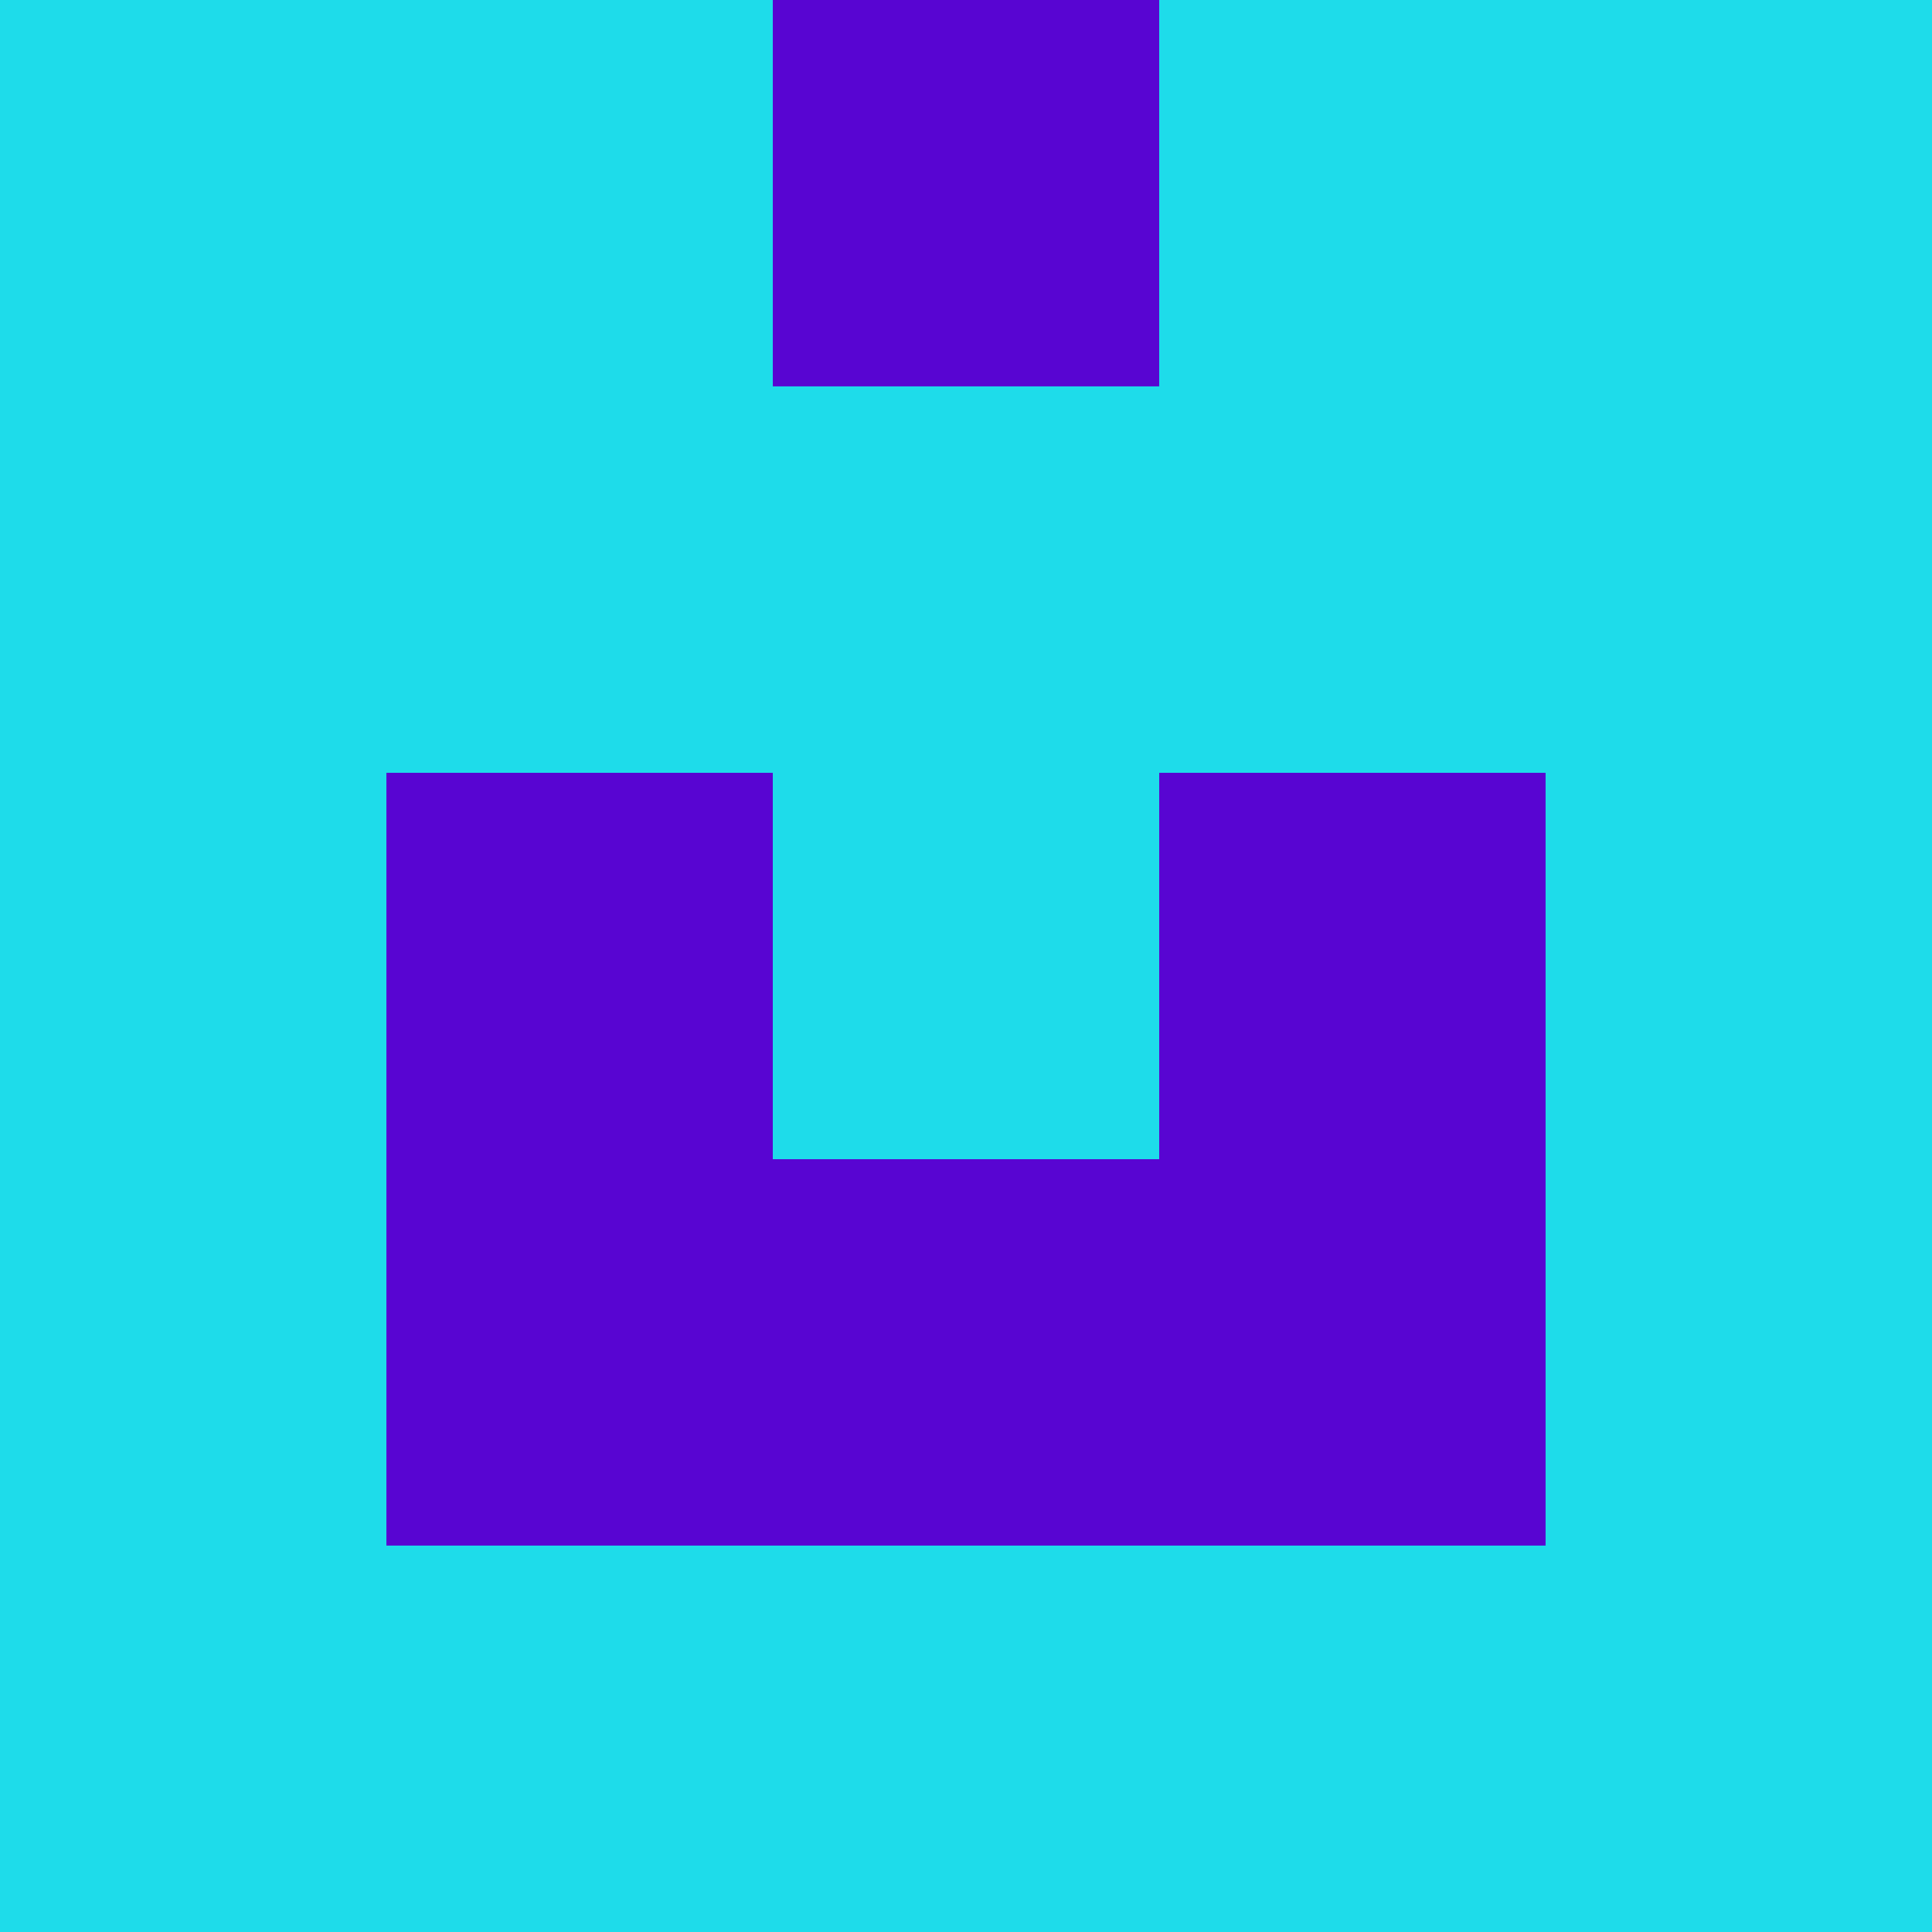 <?xml version="1.0" encoding="utf-8"?>
<!DOCTYPE svg PUBLIC "-//W3C//DTD SVG 20010904//EN"
        "http://www.w3.org/TR/2001/REC-SVG-20010904/DTD/svg10.dtd">

<svg viewBox="0 0 5 5"
     xmlns="http://www.w3.org/2000/svg"
     xmlns:xlink="http://www.w3.org/1999/xlink">

            <rect x ="0" y="0"
          width="1" height="1"
          fill="#1EDCEA"></rect>
        <rect x ="4" y="0"
          width="1" height="1"
          fill="#1EDCEA"></rect>
        <rect x ="1" y="0"
          width="1" height="1"
          fill="#1EDCEA"></rect>
        <rect x ="3" y="0"
          width="1" height="1"
          fill="#1EDCEA"></rect>
        <rect x ="2" y="0"
          width="1" height="1"
          fill="#5805D2"></rect>
                <rect x ="0" y="1"
          width="1" height="1"
          fill="#1EDCEA"></rect>
        <rect x ="4" y="1"
          width="1" height="1"
          fill="#1EDCEA"></rect>
        <rect x ="1" y="1"
          width="1" height="1"
          fill="#1EDCEA"></rect>
        <rect x ="3" y="1"
          width="1" height="1"
          fill="#1EDCEA"></rect>
        <rect x ="2" y="1"
          width="1" height="1"
          fill="#1EDCEA"></rect>
                <rect x ="0" y="2"
          width="1" height="1"
          fill="#1EDCEA"></rect>
        <rect x ="4" y="2"
          width="1" height="1"
          fill="#1EDCEA"></rect>
        <rect x ="1" y="2"
          width="1" height="1"
          fill="#5805D2"></rect>
        <rect x ="3" y="2"
          width="1" height="1"
          fill="#5805D2"></rect>
        <rect x ="2" y="2"
          width="1" height="1"
          fill="#1EDCEA"></rect>
                <rect x ="0" y="3"
          width="1" height="1"
          fill="#1EDCEA"></rect>
        <rect x ="4" y="3"
          width="1" height="1"
          fill="#1EDCEA"></rect>
        <rect x ="1" y="3"
          width="1" height="1"
          fill="#5805D2"></rect>
        <rect x ="3" y="3"
          width="1" height="1"
          fill="#5805D2"></rect>
        <rect x ="2" y="3"
          width="1" height="1"
          fill="#5805D2"></rect>
                <rect x ="0" y="4"
          width="1" height="1"
          fill="#1EDCEA"></rect>
        <rect x ="4" y="4"
          width="1" height="1"
          fill="#1EDCEA"></rect>
        <rect x ="1" y="4"
          width="1" height="1"
          fill="#1EDCEA"></rect>
        <rect x ="3" y="4"
          width="1" height="1"
          fill="#1EDCEA"></rect>
        <rect x ="2" y="4"
          width="1" height="1"
          fill="#1EDCEA"></rect>
        </svg>

